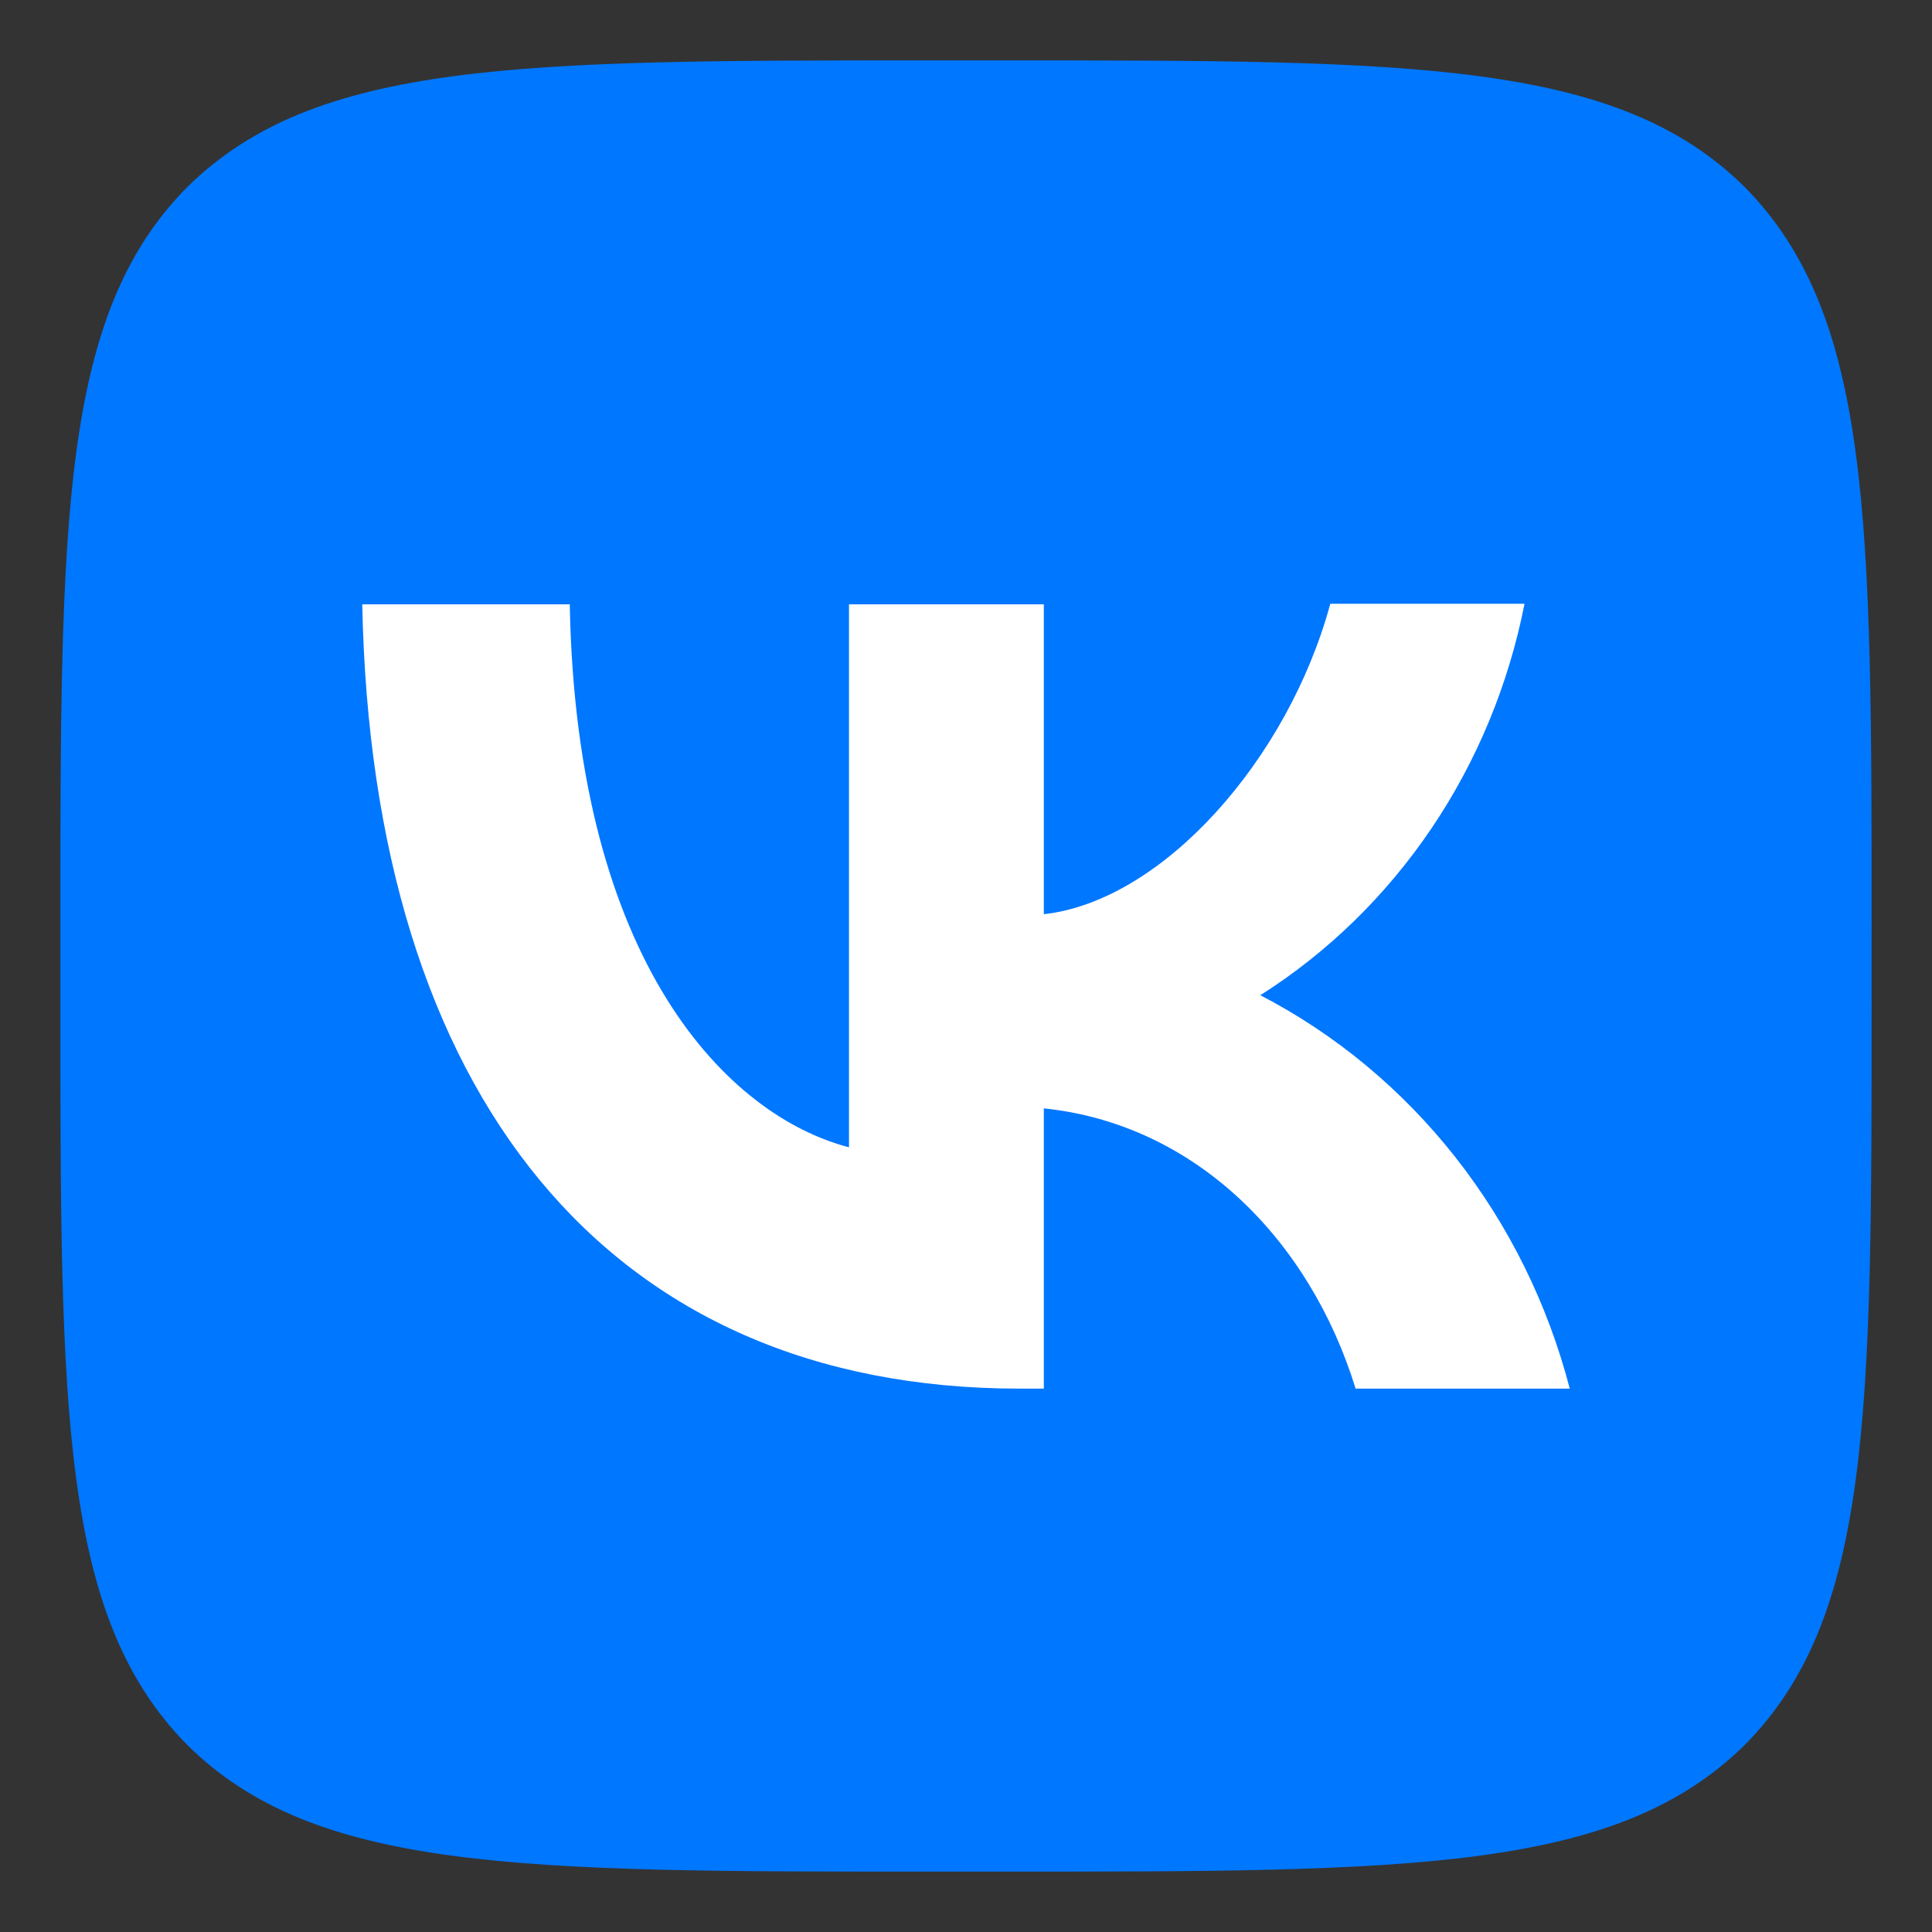 <svg width="32" height="32" viewBox="0 0 32 32" fill="none" xmlns="http://www.w3.org/2000/svg">
<rect x="0" y="0" width="32" height="32" fill="#333333" stroke="none"/>
<path d="M1 15.4C1 8.61 1 5.22 3.1 3.1C5.23 1 8.62 1 15.4 1H16.6C23.39 1 26.78 1 28.9 3.1C31 5.23 31 8.62 31 15.4V16.6C31 23.39 31 26.78 28.9 28.9C26.77 31 23.38 31 16.6 31H15.4C8.61 31 5.22 31 3.1 28.9C1 26.77 1 23.38 1 16.6V15.4Z" fill="#0077FF"/>
<path d="M16.889 23C10.056 23 6.16 18.129 6 10.01H9.437C9.546 15.964 12.064 18.483 14.062 19.003V10.01H17.289V15.142C19.257 14.923 21.335 12.581 22.034 10H25.251C24.988 11.336 24.465 12.602 23.712 13.717C22.959 14.833 21.993 15.775 20.875 16.484C22.123 17.131 23.225 18.047 24.108 19.17C24.991 20.293 25.636 21.598 26 23H22.453C21.694 20.533 19.796 18.618 17.289 18.358V23H16.899H16.889Z" fill="white"/>
</svg>
